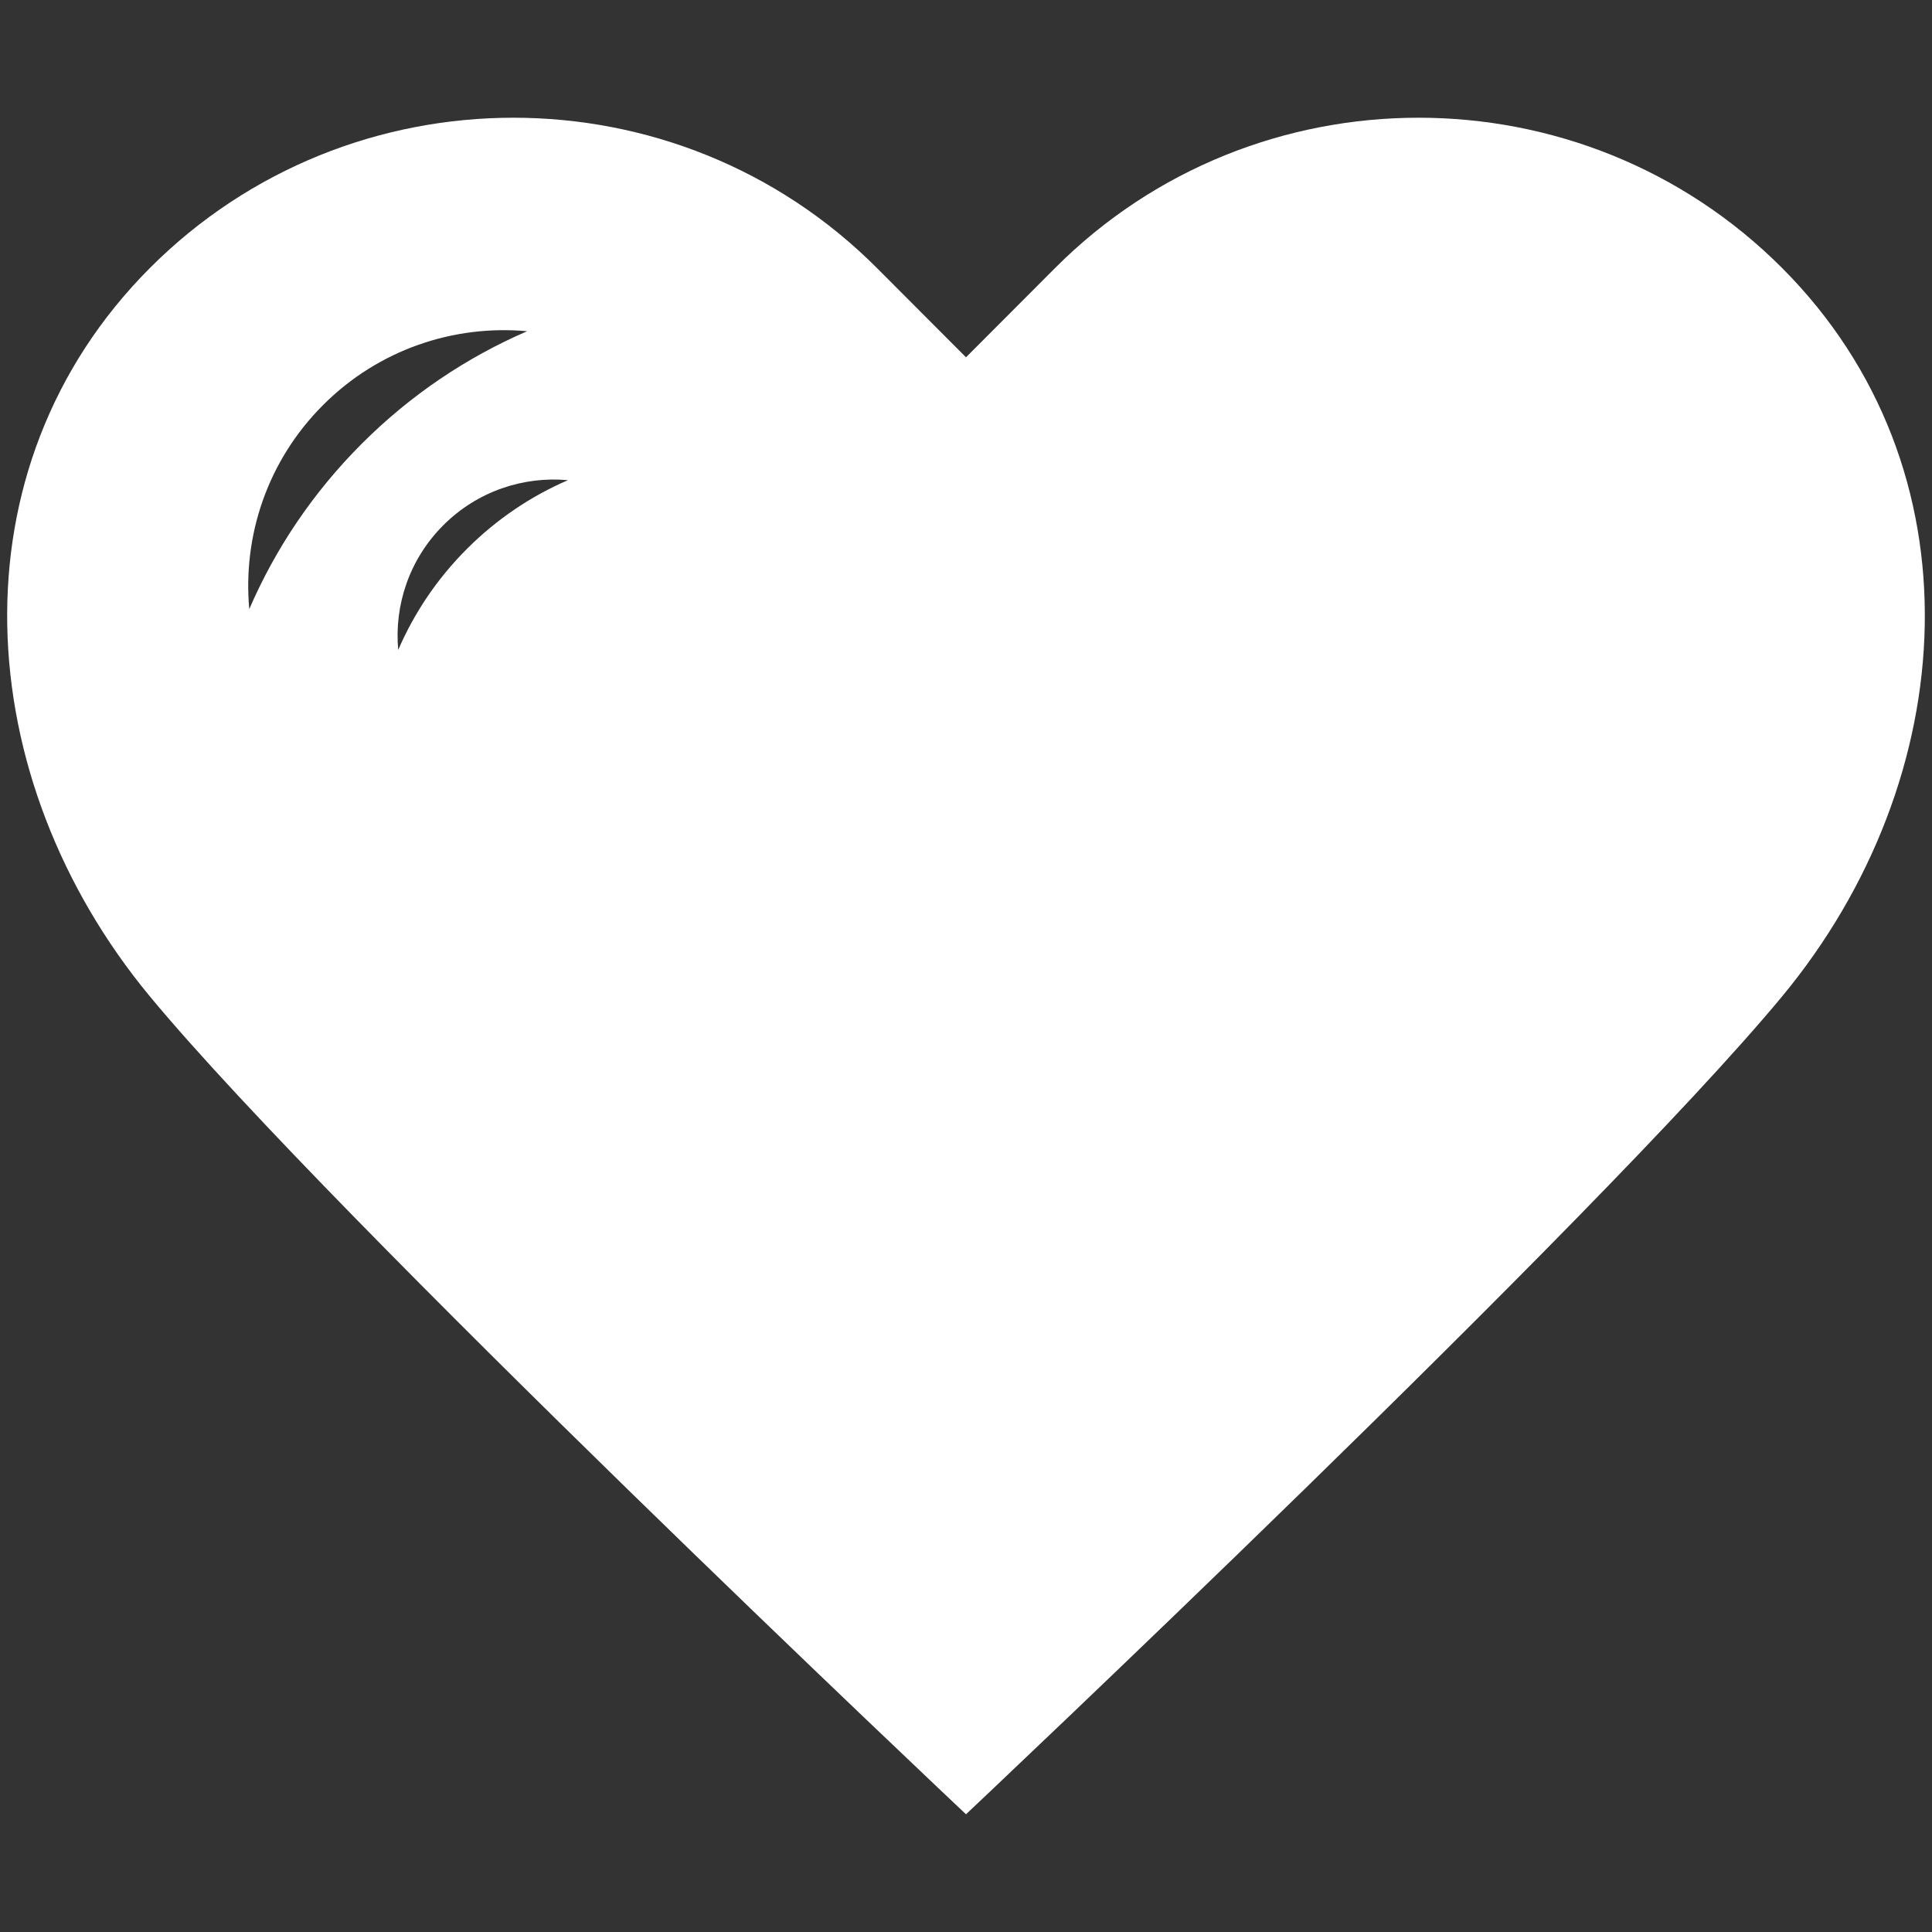 <?xml version="1.0" standalone="no"?><!DOCTYPE svg PUBLIC "-//W3C//DTD SVG 1.1//EN" "http://www.w3.org/Graphics/SVG/1.1/DTD/svg11.dtd"><svg t="1614856068473" class="icon" viewBox="0 0 1024 1024" version="1.1" xmlns="http://www.w3.org/2000/svg" p-id="785" xmlns:xlink="http://www.w3.org/1999/xlink" width="200" height="200"><rect x="0" y="0" width="1024" height="1024" fill="#333333" stroke="none"/><defs><style type="text/css"></style></defs><path d="M944.533 142.03c-105.956-106.183-279.339-106.183-385.295 0L512 189.369l-47.238-47.339c-105.956-106.183-279.339-106.183-385.295 0-105.956 106.183-95.699 270.606 0 386.119C177.133 646.035 512 961.607 512 961.607s334.867-315.572 432.533-433.458c95.699-115.512 105.956-279.936 0-386.119zM132.118 322.844c-3.52-38.671 9.516-78.565 39.12-108.169s69.498-42.64 108.169-39.12c-31.833 13.746-61.654 33.616-87.663 59.626s-45.881 55.831-59.626 87.663z m115.363-31.925c-15.886 15.886-28.023 34.1-36.419 53.543-2.15-23.62 5.812-47.986 23.894-66.068 18.082-18.082 42.449-26.044 66.068-23.894-19.442 8.395-37.657 20.532-53.543 36.419z" fill="#ffffff" p-id="786"></path></svg>